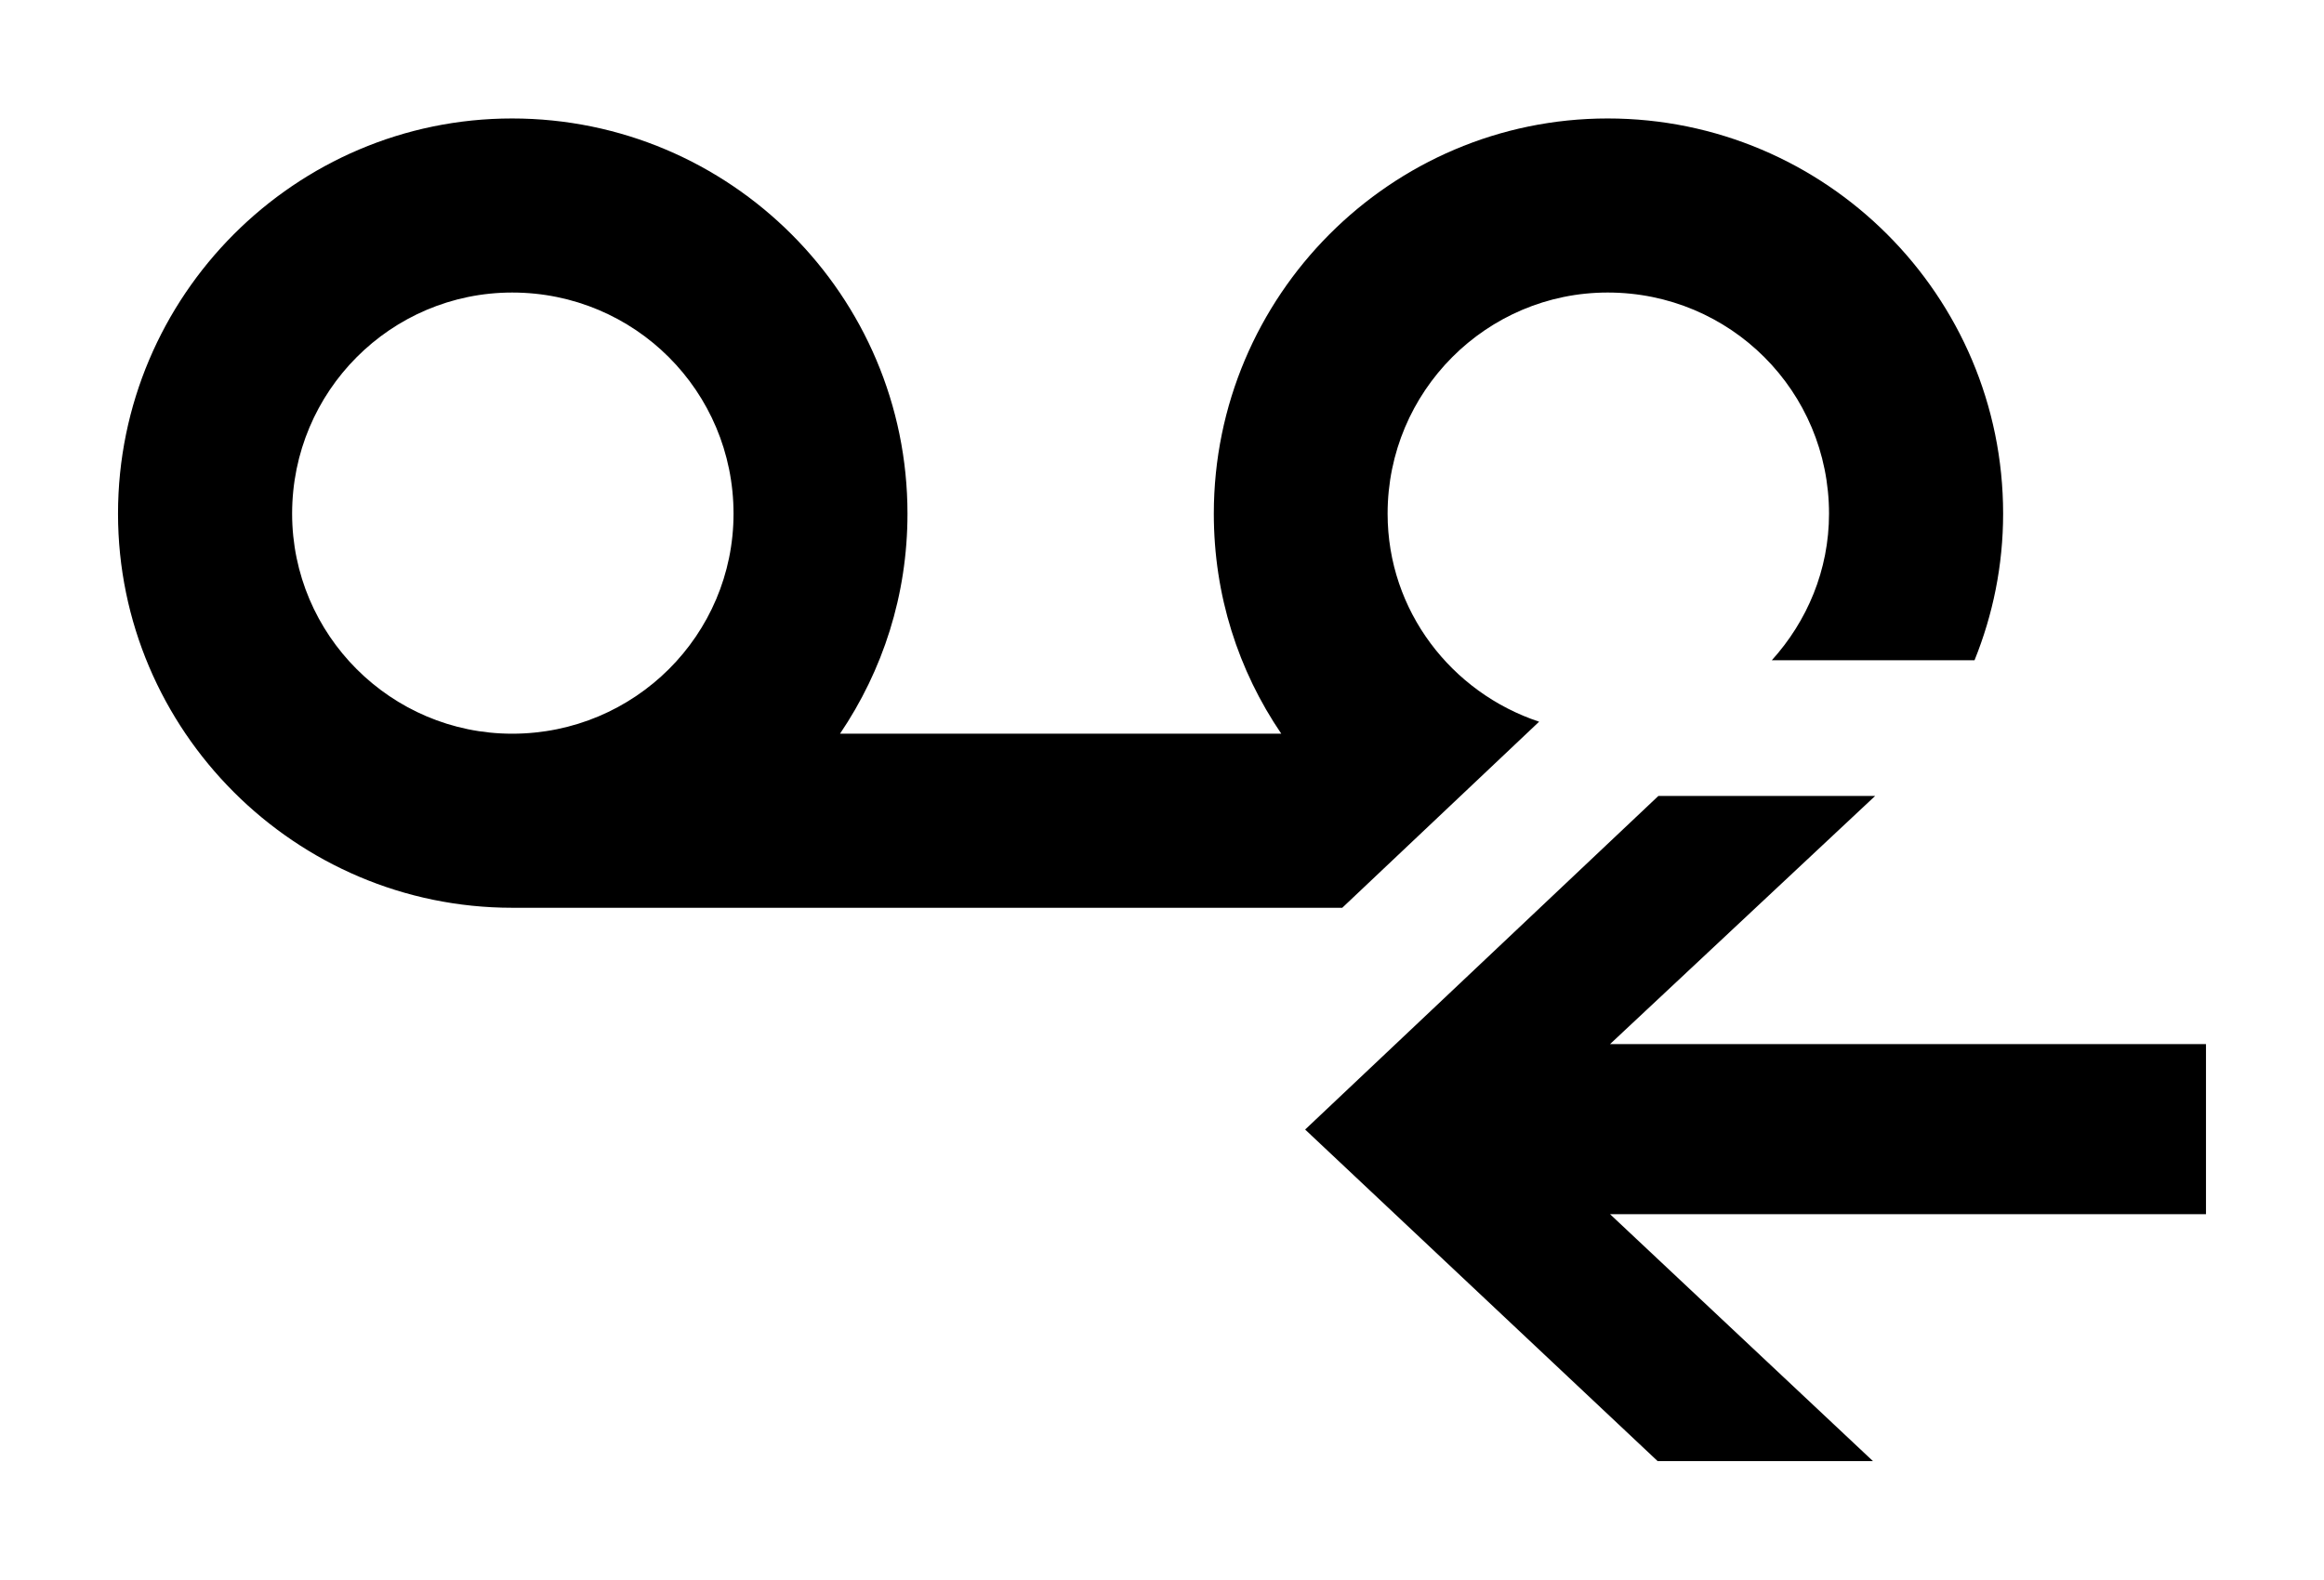 <?xml version="1.0" encoding="iso-8859-1"?>
<!-- Generator: Adobe Illustrator 18.1.0, SVG Export Plug-In . SVG Version: 6.00 Build 0)  -->
<!DOCTYPE svg PUBLIC "-//W3C//DTD SVG 1.1//EN" "http://www.w3.org/Graphics/SVG/1.1/DTD/svg11.dtd">
<svg version="1.1" id="Layer_1" xmlns="http://www.w3.org/2000/svg" xmlns:xlink="http://www.w3.org/1999/xlink" x="0px" y="0px"
	 width="1471px" height="1000px" viewBox="0 0 1471 1000" style="enable-background:new 0 0 1471 1000;" xml:space="preserve">
<style type="text/css">
	.st0{fill-rule:evenodd;clip-rule:evenodd;}
	.st1{fill:none;}
</style>
<path d="M974.2,456.9c-55.4-18.4-95.9-70.1-95.9-131.7c0-77.5,62.6-140,139.3-140c77.7,0,140.1,62.5,140.1,140
	c0,35.8-13.9,68.1-36.2,92.8h128.3c11.6-28.7,18.1-60,18.1-92.8c0-138-112.2-250.2-250.3-250.2c-137.3,0-249.3,112.2-249.3,250.2
	c0,51.7,15.5,99.3,42.7,139.3H531.7c27.1-40.1,42.7-87.7,42.7-139.3c0-138-112.2-250.2-250.3-250.2C186.9,75,74.7,187.2,74.7,325.2
	c0,137.3,112.2,249.5,249.5,249.5h525.4L974.2,456.9z M324.2,464.5c-76.7,0-139.3-62.5-139.3-139.3c0-77.5,62.5-140,139.3-140
	c77.6,0,140.1,62.5,140.1,140C464.3,402,401.8,464.5,324.2,464.5z M1396.3,661v107.7h-377.2L1185.5,925h-136.3L826.1,715.1
	l223.6-211.2h137.2L1019.1,661H1396.3z"/>
</svg>
